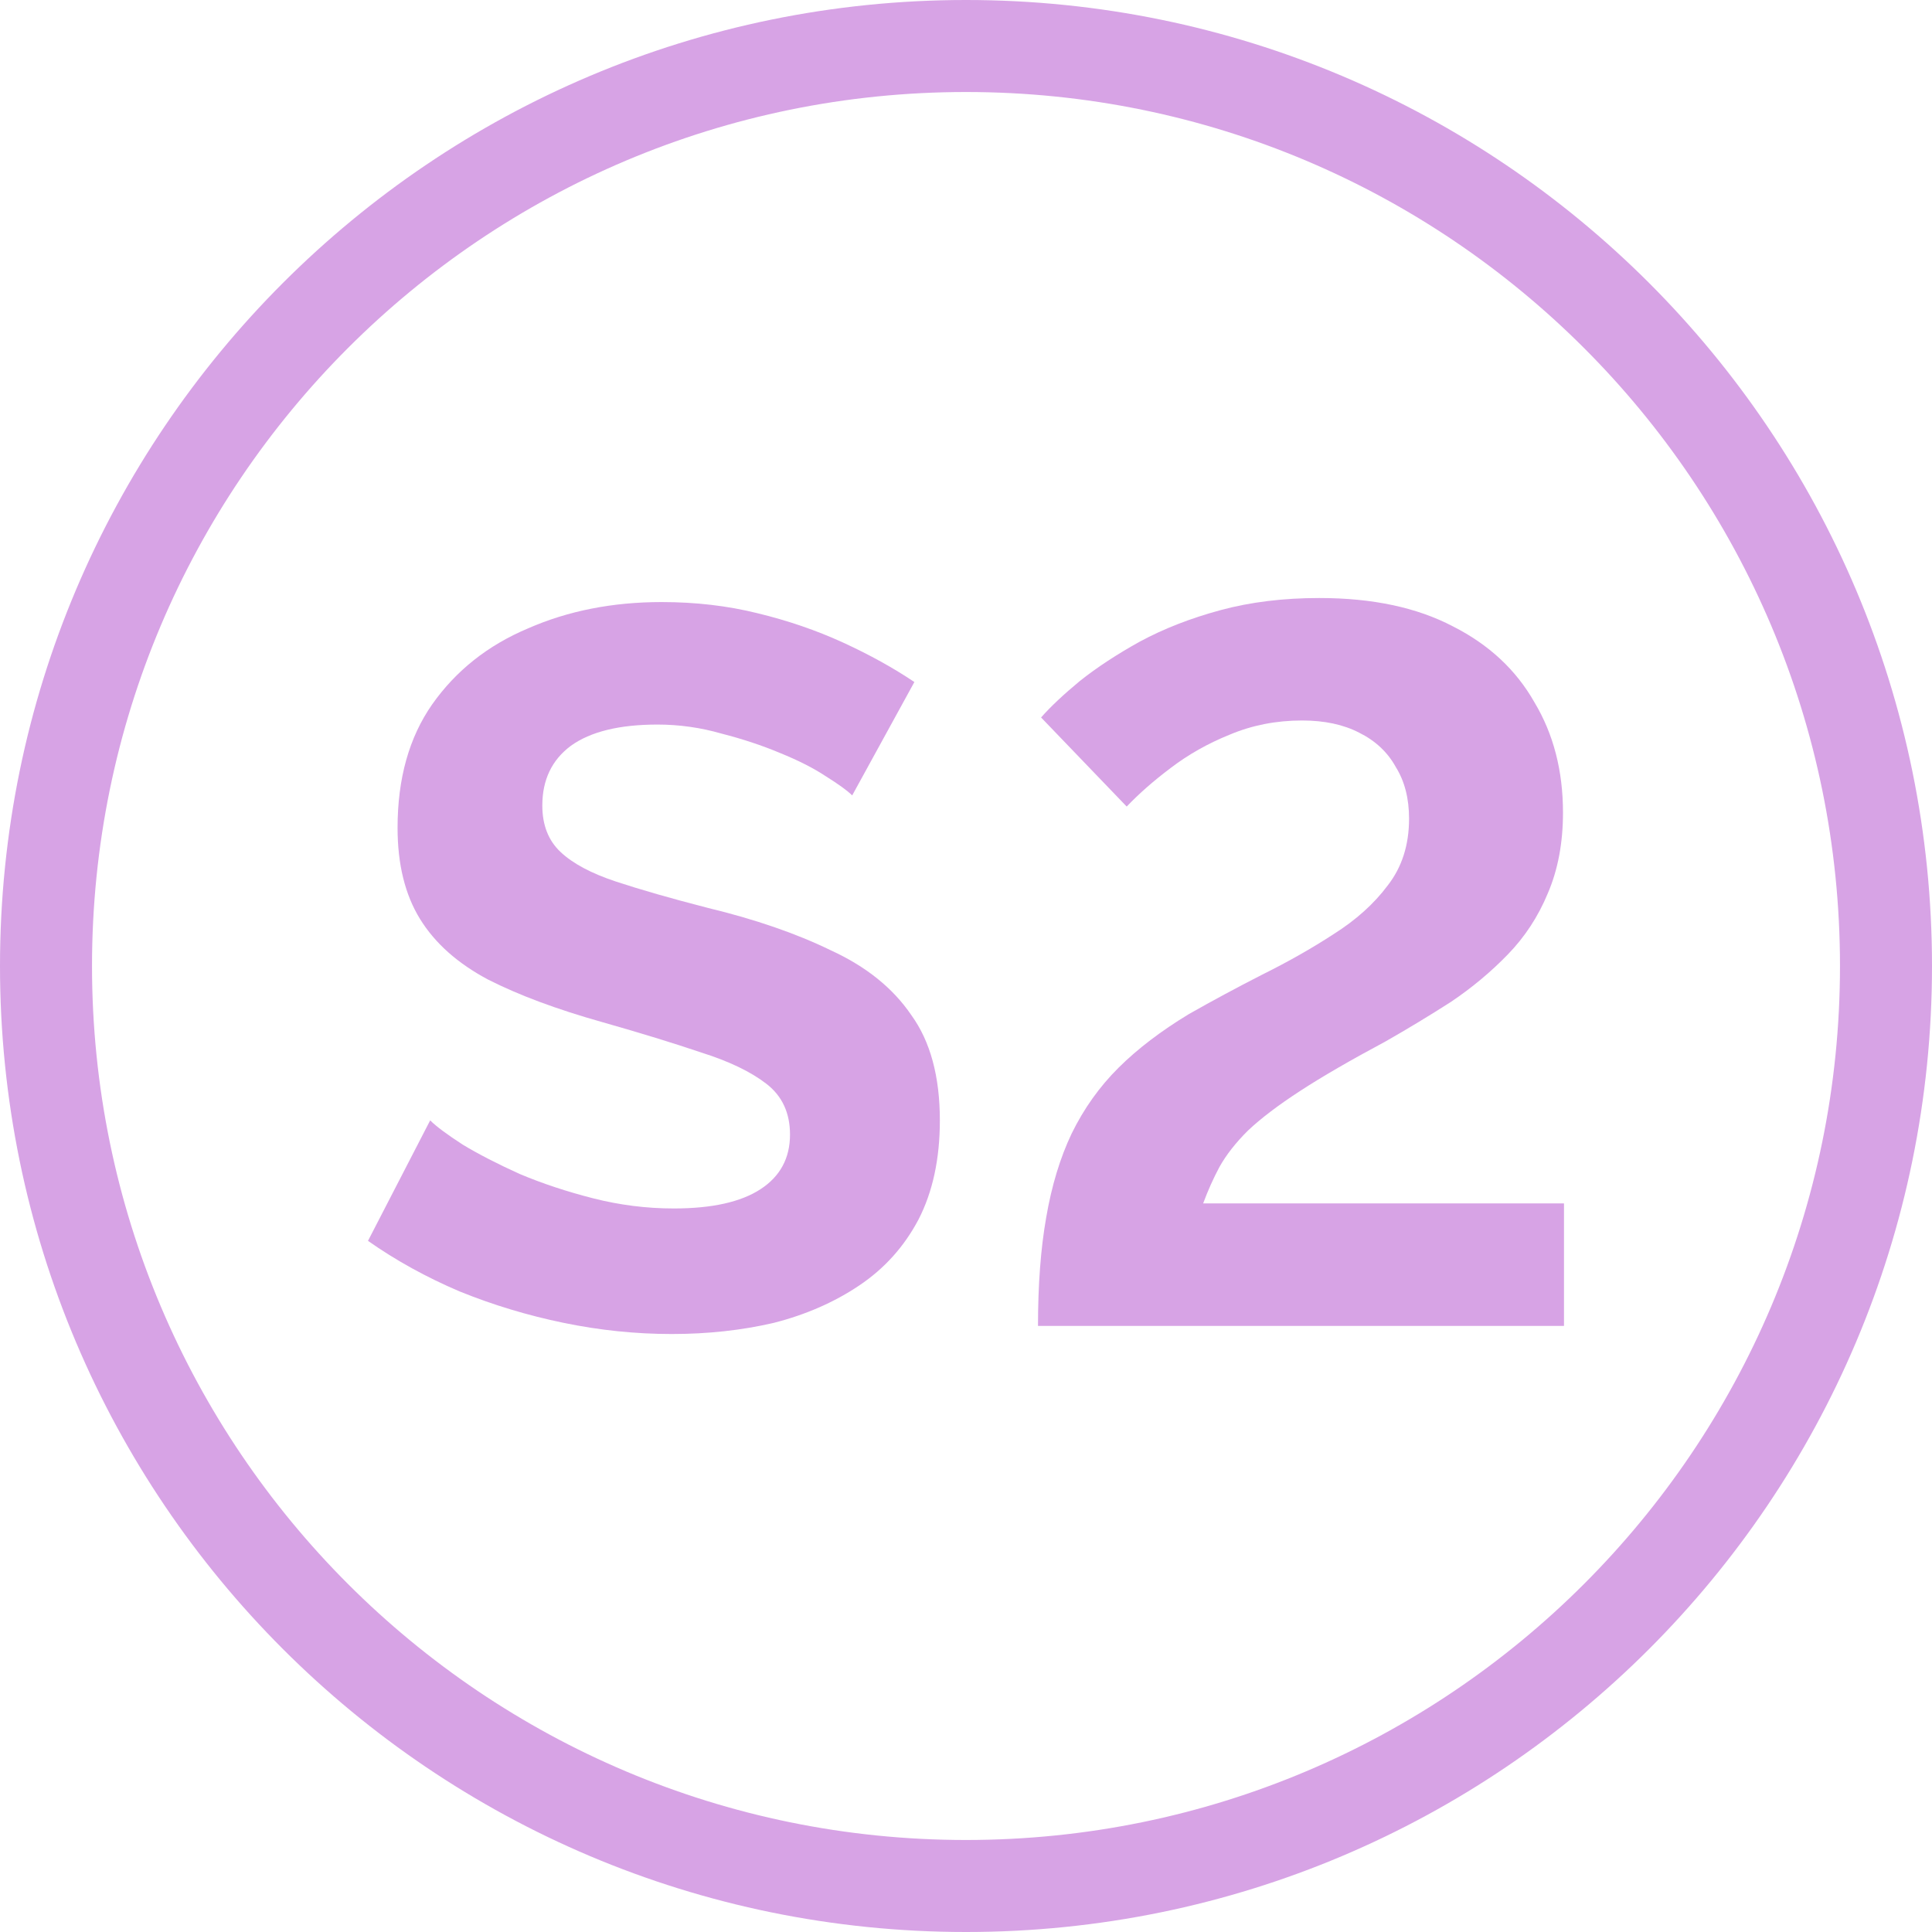 <svg width="64" height="64" viewBox="0 0 64 64" fill="none" xmlns="http://www.w3.org/2000/svg">
<path fill-rule="evenodd" clip-rule="evenodd" d="M0 32C0 14.327 14.327 0 32 0C49.673 0 64 14.327 64 32C64 49.673 49.673 64 32 64C14.327 64 0 49.673 0 32ZM32 3.048C16.01 3.048 3.048 16.01 3.048 32C3.048 47.99 16.01 60.952 32 60.952C47.99 60.952 60.952 47.99 60.952 32C60.952 16.01 47.99 3.048 32 3.048Z" fill="#D7A3E5"/>
<path d="M28.23 26.349C28.073 26.193 27.78 25.98 27.352 25.712C26.947 25.444 26.44 25.187 25.833 24.941C25.247 24.695 24.606 24.482 23.908 24.303C23.21 24.102 22.501 24.002 21.78 24.002C20.52 24.002 19.563 24.236 18.91 24.706C18.28 25.175 17.965 25.835 17.965 26.684C17.965 27.333 18.167 27.847 18.573 28.227C18.978 28.607 19.586 28.931 20.396 29.2C21.206 29.468 22.219 29.759 23.435 30.072C25.011 30.452 26.373 30.921 27.521 31.48C28.692 32.017 29.581 32.732 30.189 33.627C30.819 34.498 31.134 35.661 31.134 37.114C31.134 38.389 30.898 39.484 30.425 40.401C29.952 41.295 29.299 42.022 28.466 42.581C27.634 43.14 26.688 43.553 25.63 43.822C24.572 44.068 23.446 44.191 22.253 44.191C21.06 44.191 19.867 44.068 18.674 43.822C17.481 43.576 16.333 43.229 15.229 42.782C14.126 42.312 13.113 41.754 12.19 41.105L14.25 37.114C14.453 37.316 14.813 37.584 15.331 37.919C15.849 38.232 16.479 38.556 17.222 38.892C17.965 39.205 18.775 39.473 19.653 39.697C20.531 39.92 21.42 40.032 22.321 40.032C23.581 40.032 24.538 39.82 25.191 39.395C25.844 38.97 26.17 38.366 26.17 37.584C26.17 36.868 25.911 36.309 25.394 35.907C24.876 35.505 24.155 35.158 23.233 34.867C22.309 34.554 21.218 34.219 19.957 33.861C18.449 33.437 17.188 32.967 16.175 32.453C15.162 31.916 14.408 31.245 13.913 30.441C13.417 29.636 13.17 28.63 13.17 27.422C13.17 25.79 13.552 24.426 14.318 23.331C15.106 22.213 16.164 21.375 17.492 20.816C18.82 20.234 20.295 19.944 21.916 19.944C23.041 19.944 24.099 20.067 25.09 20.313C26.103 20.558 27.048 20.883 27.926 21.285C28.804 21.688 29.592 22.124 30.29 22.593L28.23 26.349Z" fill="#D7A3E5"/>
<path d="M34.385 43.922C34.385 42.558 34.475 41.362 34.656 40.334C34.836 39.283 35.117 38.355 35.5 37.55C35.905 36.723 36.423 35.996 37.053 35.37C37.683 34.744 38.46 34.152 39.383 33.593C40.171 33.146 40.981 32.71 41.814 32.285C42.67 31.86 43.458 31.413 44.178 30.944C44.921 30.474 45.517 29.938 45.968 29.334C46.44 28.73 46.677 27.992 46.677 27.12C46.677 26.45 46.531 25.88 46.238 25.41C45.968 24.918 45.562 24.538 45.022 24.27C44.504 24.002 43.874 23.867 43.131 23.867C42.276 23.867 41.477 24.024 40.734 24.337C40.013 24.628 39.36 24.997 38.775 25.444C38.212 25.869 37.728 26.293 37.323 26.718L34.487 23.767C34.802 23.409 35.23 23.007 35.77 22.56C36.333 22.112 36.997 21.676 37.762 21.252C38.55 20.827 39.439 20.48 40.43 20.212C41.42 19.944 42.512 19.81 43.705 19.81C45.461 19.81 46.936 20.123 48.129 20.749C49.322 21.352 50.222 22.191 50.83 23.264C51.461 24.315 51.776 25.533 51.776 26.919C51.776 27.925 51.607 28.82 51.269 29.602C50.954 30.362 50.515 31.033 49.952 31.614C49.389 32.196 48.759 32.721 48.061 33.191C47.363 33.638 46.643 34.074 45.9 34.498C44.73 35.124 43.784 35.672 43.064 36.142C42.343 36.611 41.769 37.047 41.342 37.45C40.936 37.852 40.621 38.255 40.396 38.657C40.193 39.037 40.013 39.44 39.856 39.864H51.809V43.922H34.385Z" fill="#D7A3E5"/>
</svg>
